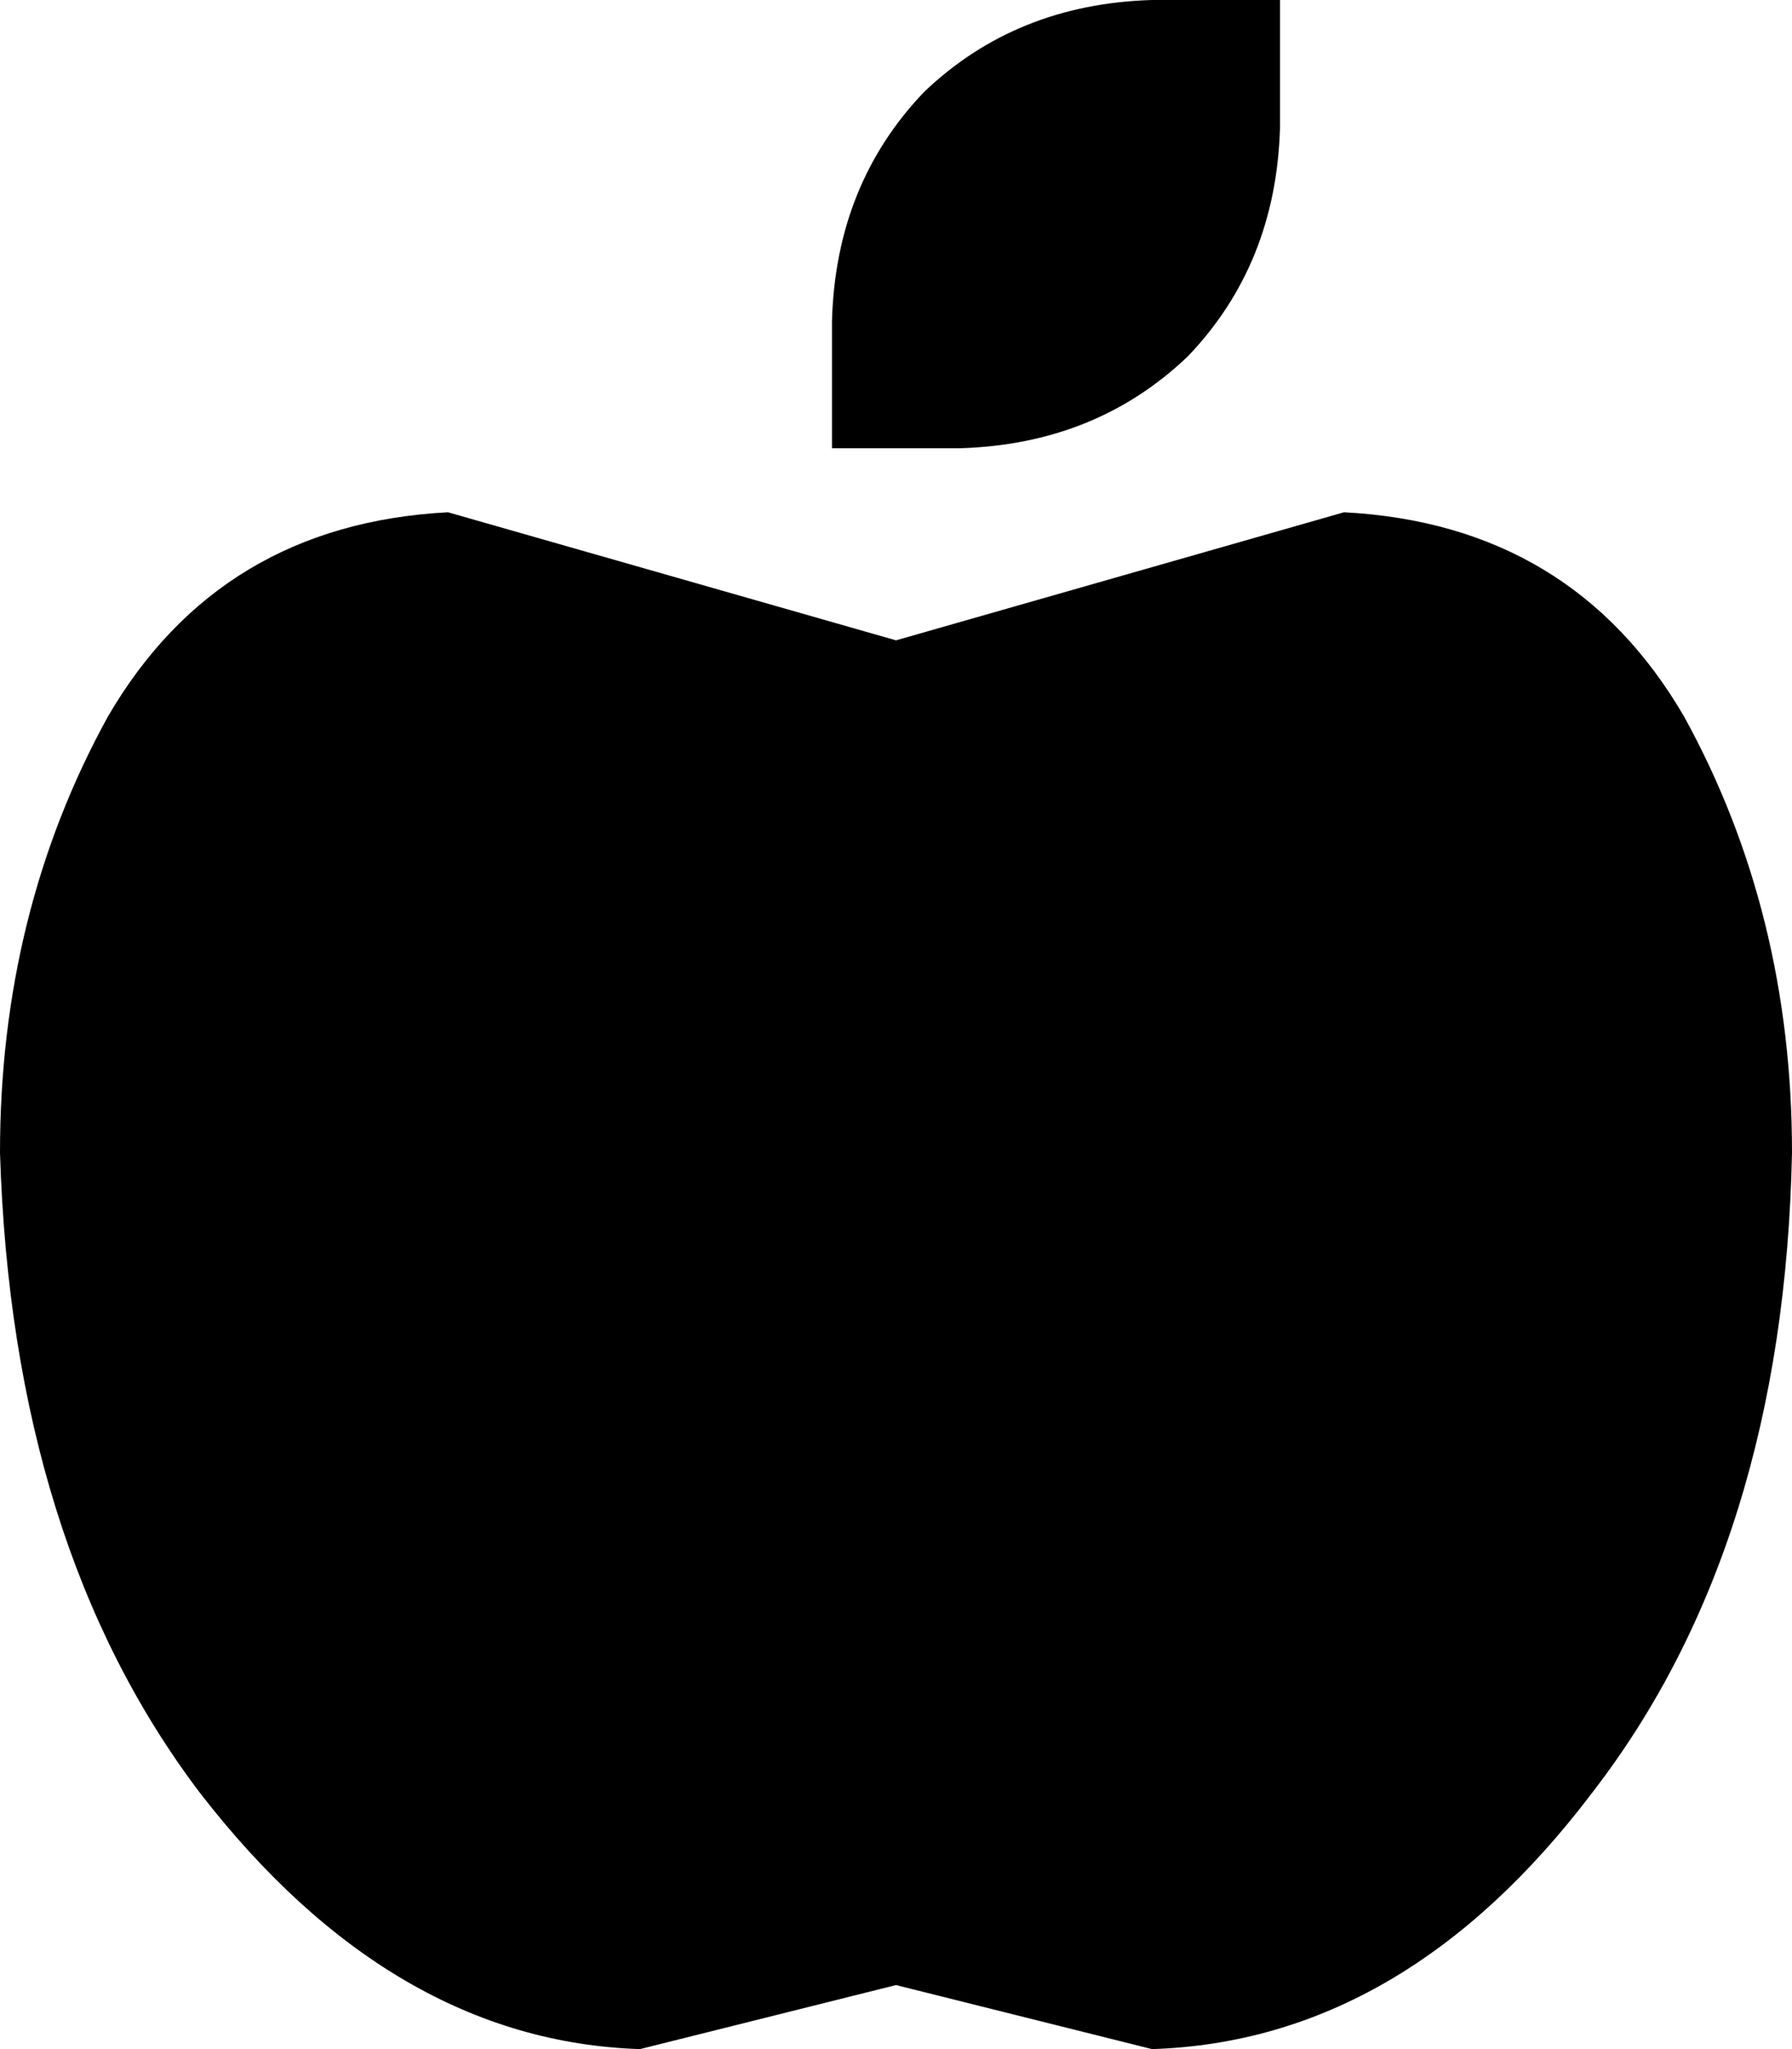 <svg xmlns="http://www.w3.org/2000/svg" viewBox="0 0 448 512">
    <path d="M 208 96 L 208 80 Q 209 46 231 23 Q 254 1 288 0 L 304 0 L 320 0 L 320 16 L 320 32 Q 319 66 297 89 Q 274 111 240 112 L 224 112 L 208 112 L 208 96 L 208 96 Z M 0 288 Q 0 228 27 179 L 27 179 Q 55 131 112 128 L 224 160 L 336 128 Q 393 131 421 179 Q 448 228 448 288 Q 446 386 398 448 Q 351 510 288 512 L 224 496 L 160 512 Q 98 510 50 448 Q 3 386 0 288 L 0 288 Z"/>
</svg>
